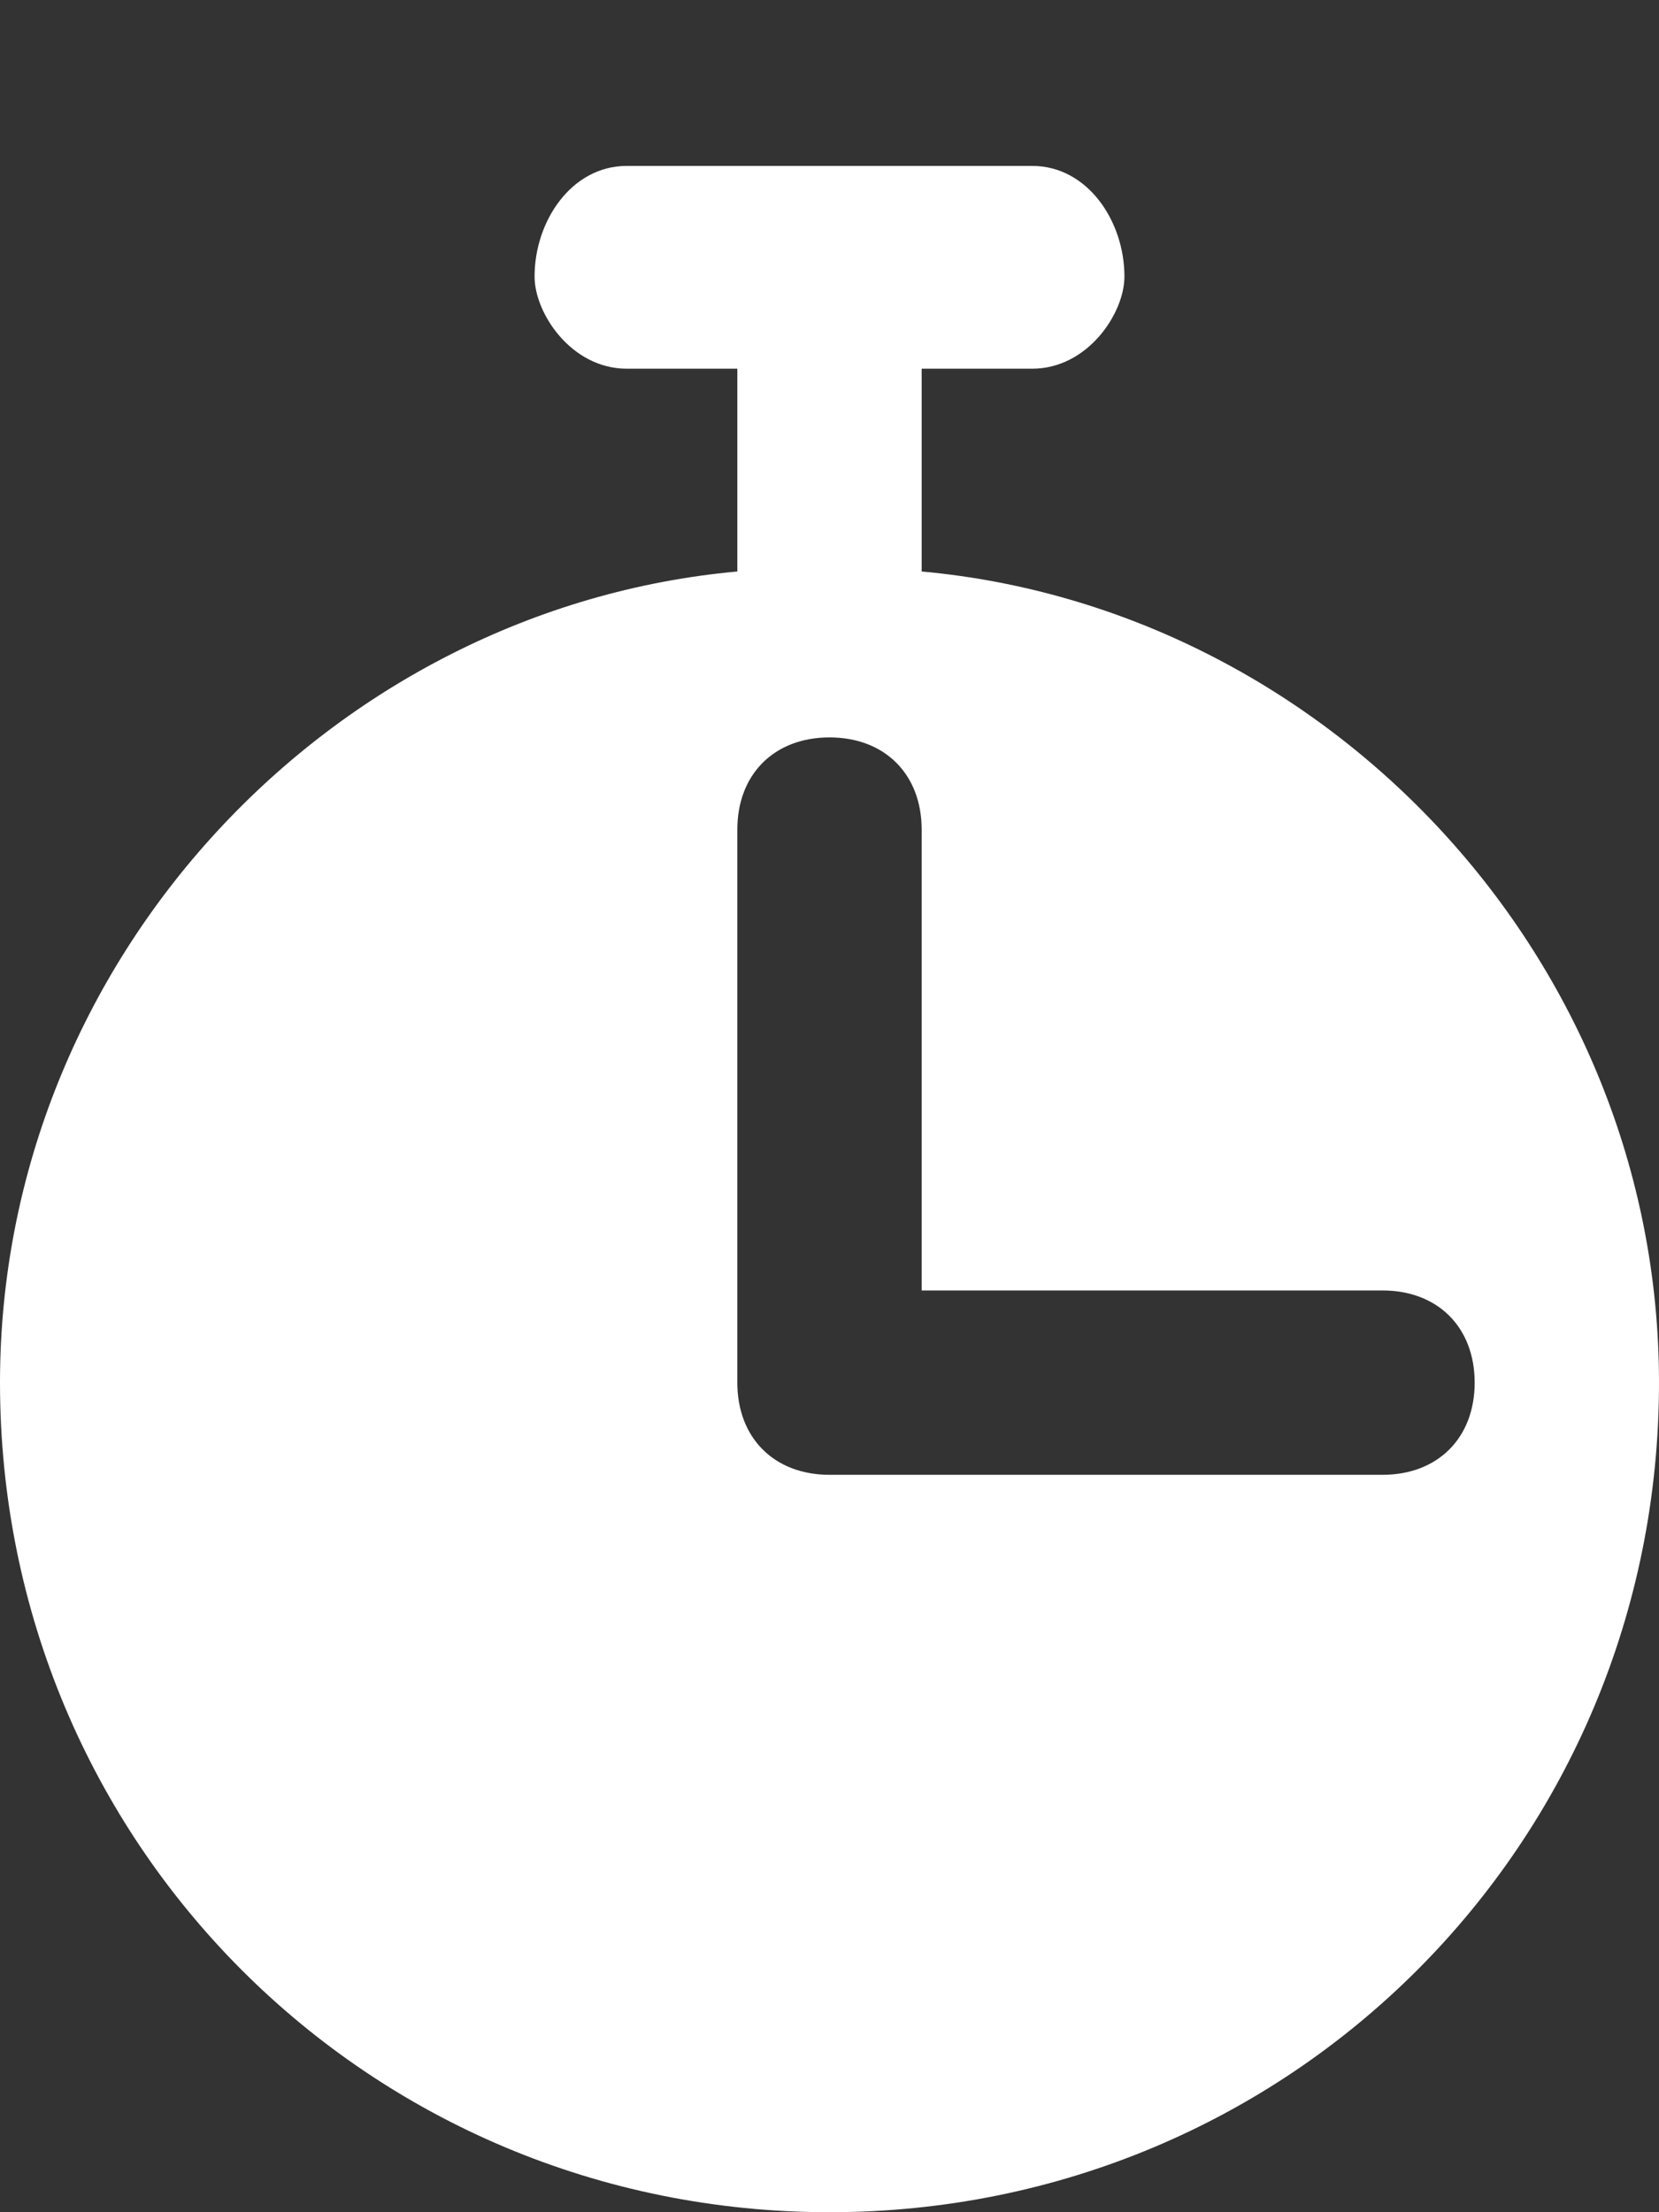 <svg width="9" height="12" viewBox="0 0 9 12" fill="none" xmlns="http://www.w3.org/2000/svg">
<rect x="0" y="0" width="9" height="12" fill="#333333" stroke="none"/>
<path fill-rule="evenodd" clip-rule="evenodd" d="M5 2V3.1C7.2 3.3 9 5.2 9 7.5C9 10 7 12 4.5 12C2 12 0 10 0 7.5C0 5.2 1.8 3.3 4 3.1V2H3.4C3.1 2 2.9 1.7 2.9 1.5C2.9 1.2 3.1 0.9 3.4 0.9H5.6C5.9 0.9 6.1 1.2 6.1 1.5C6.1 1.7 5.9 2 5.6 2H5ZM4.5 8C4.2 8 4 7.8 4 7.5V4.5C4 4.2 4.2 4 4.5 4C4.8 4 5 4.2 5 4.5V7H7.5C7.8 7 8 7.2 8 7.5C8 7.8 7.8 8 7.5 8H4.5Z" fill="white"/>
</svg>

